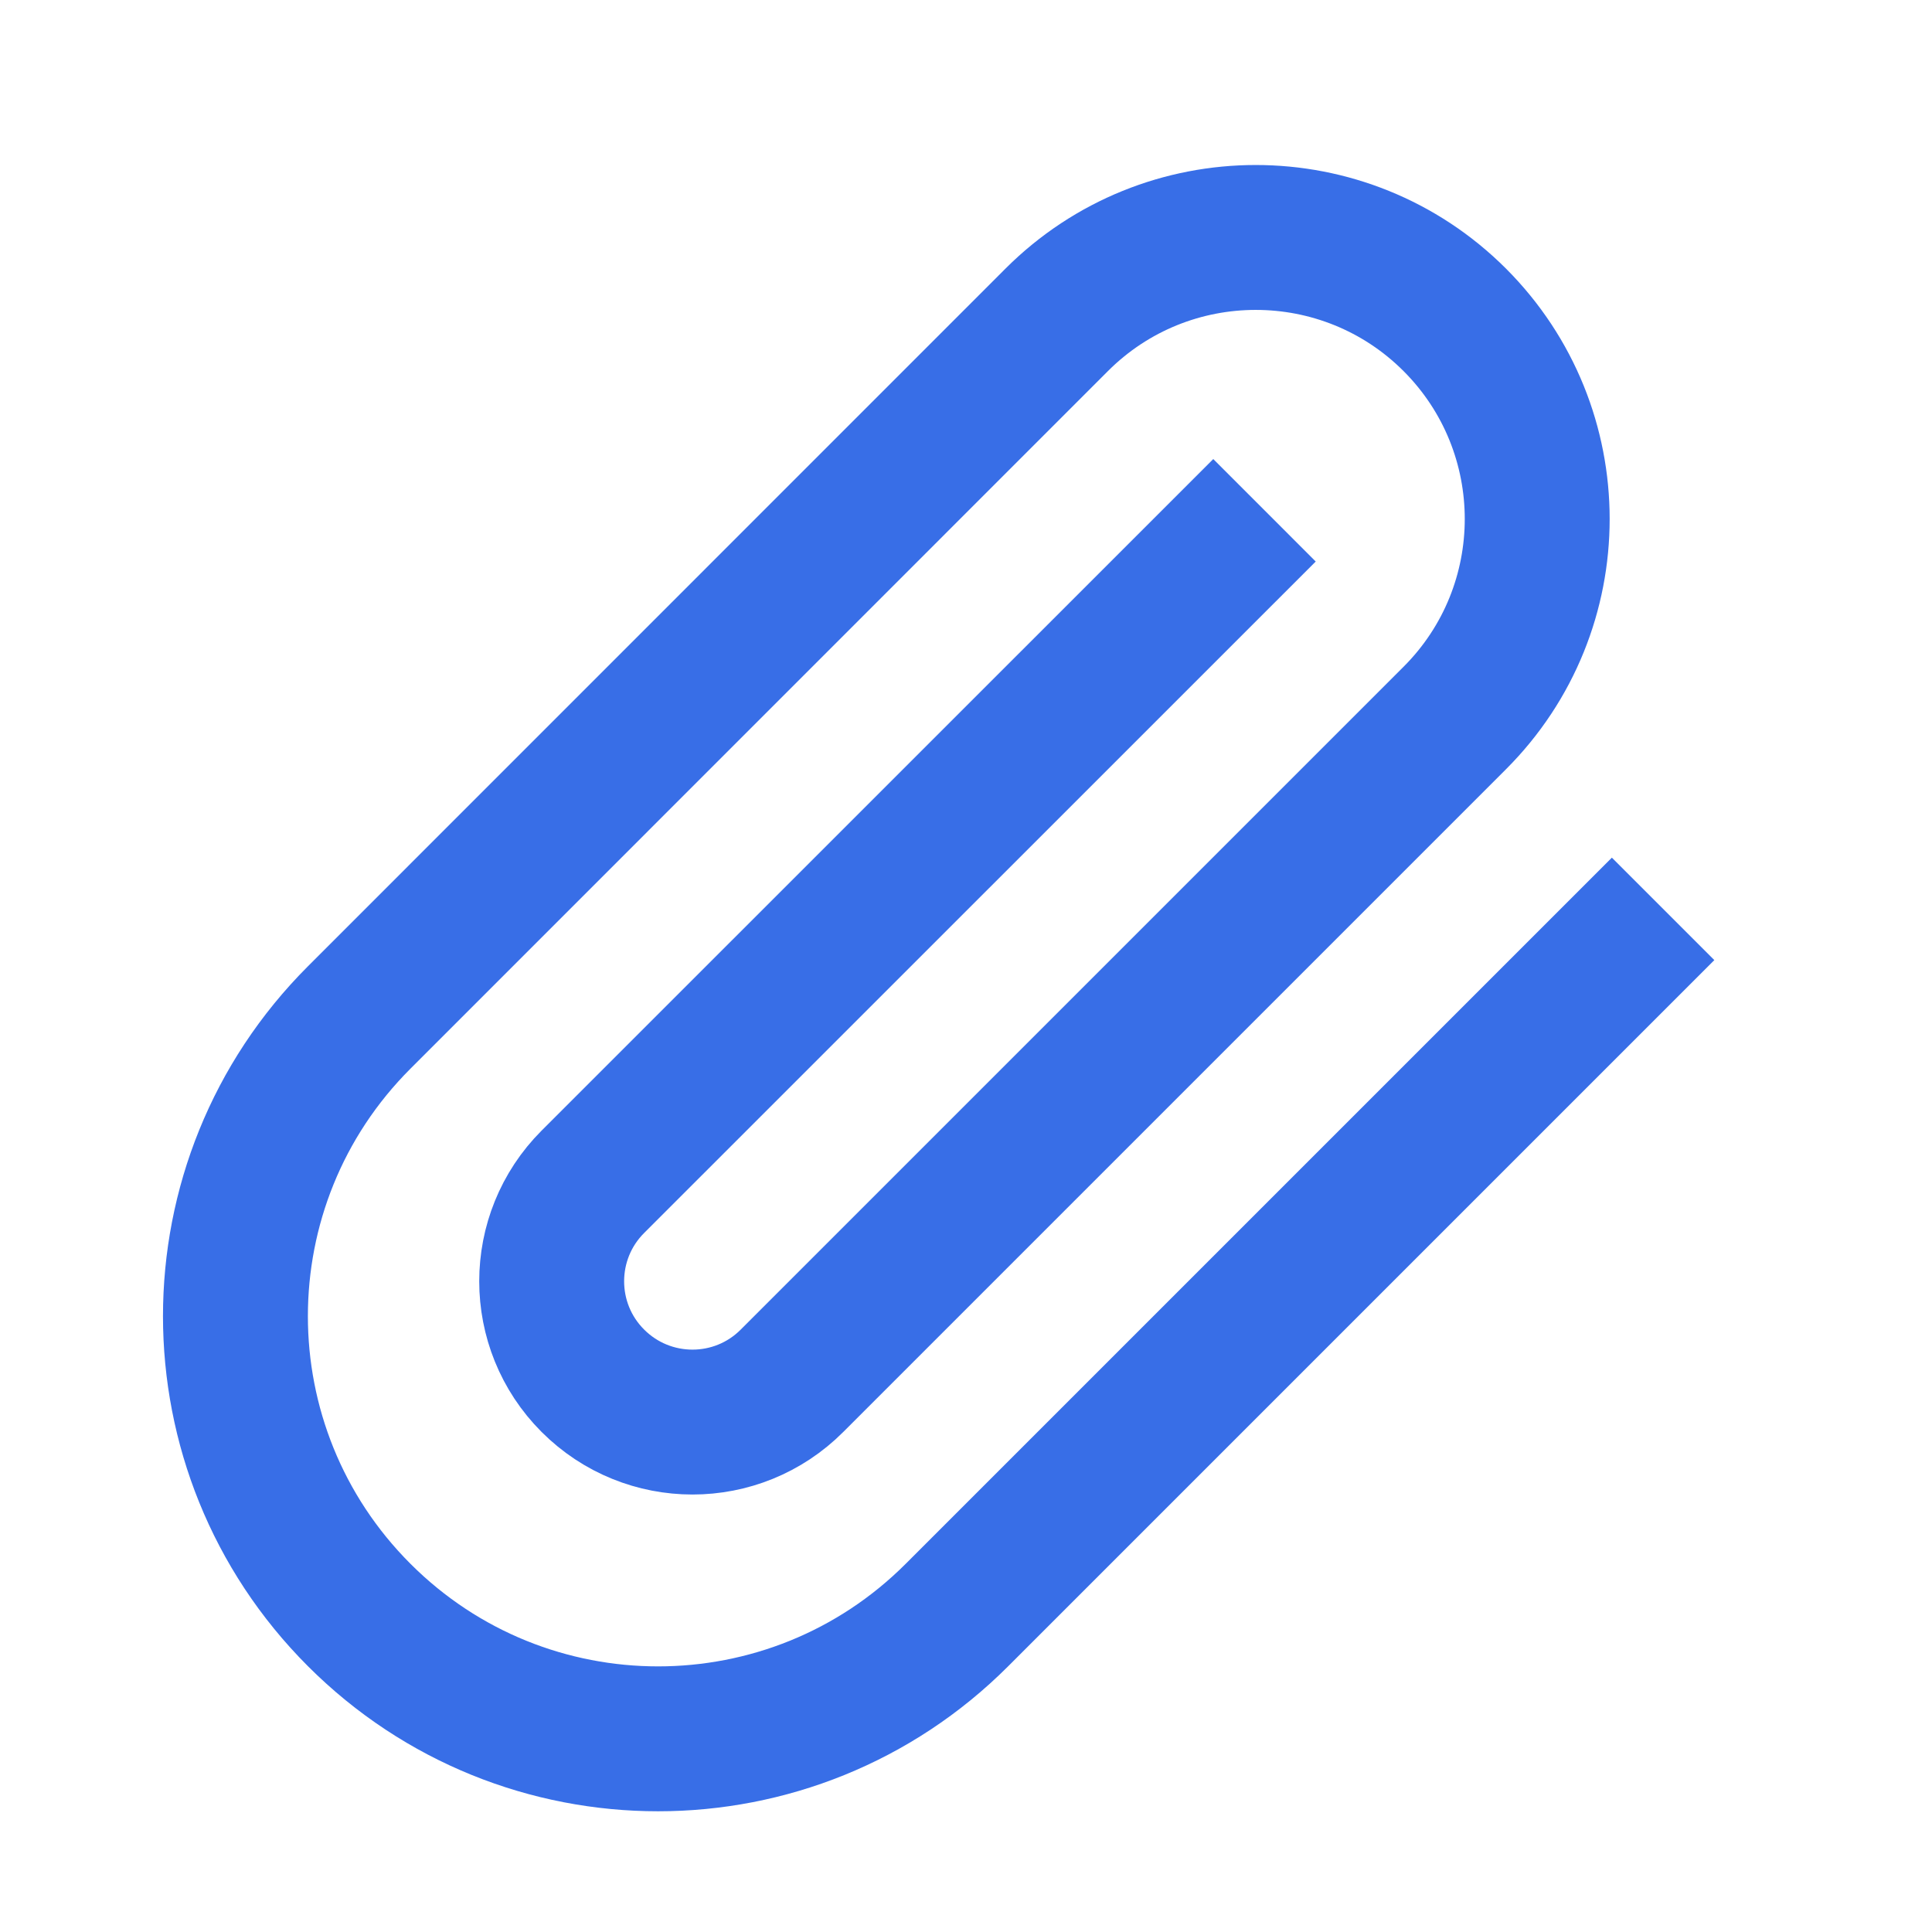 <svg width="16" height="16" viewBox="0 0 16 16" fill="none" xmlns="http://www.w3.org/2000/svg">
<path d="M10.472 4.226L4.91 9.787C4.455 10.242 4.455 10.98 4.91 11.435V11.435C5.366 11.891 6.104 11.891 6.559 11.435L12.048 5.946C12.958 5.036 12.958 3.56 12.048 2.649V2.649C11.138 1.739 9.661 1.739 8.751 2.649L2.975 8.426C1.608 9.792 1.608 12.008 2.975 13.375V13.375C4.342 14.742 6.558 14.742 7.925 13.375L13.773 7.527" stroke="#386EE7" stroke-width="1.2"/>
</svg>
